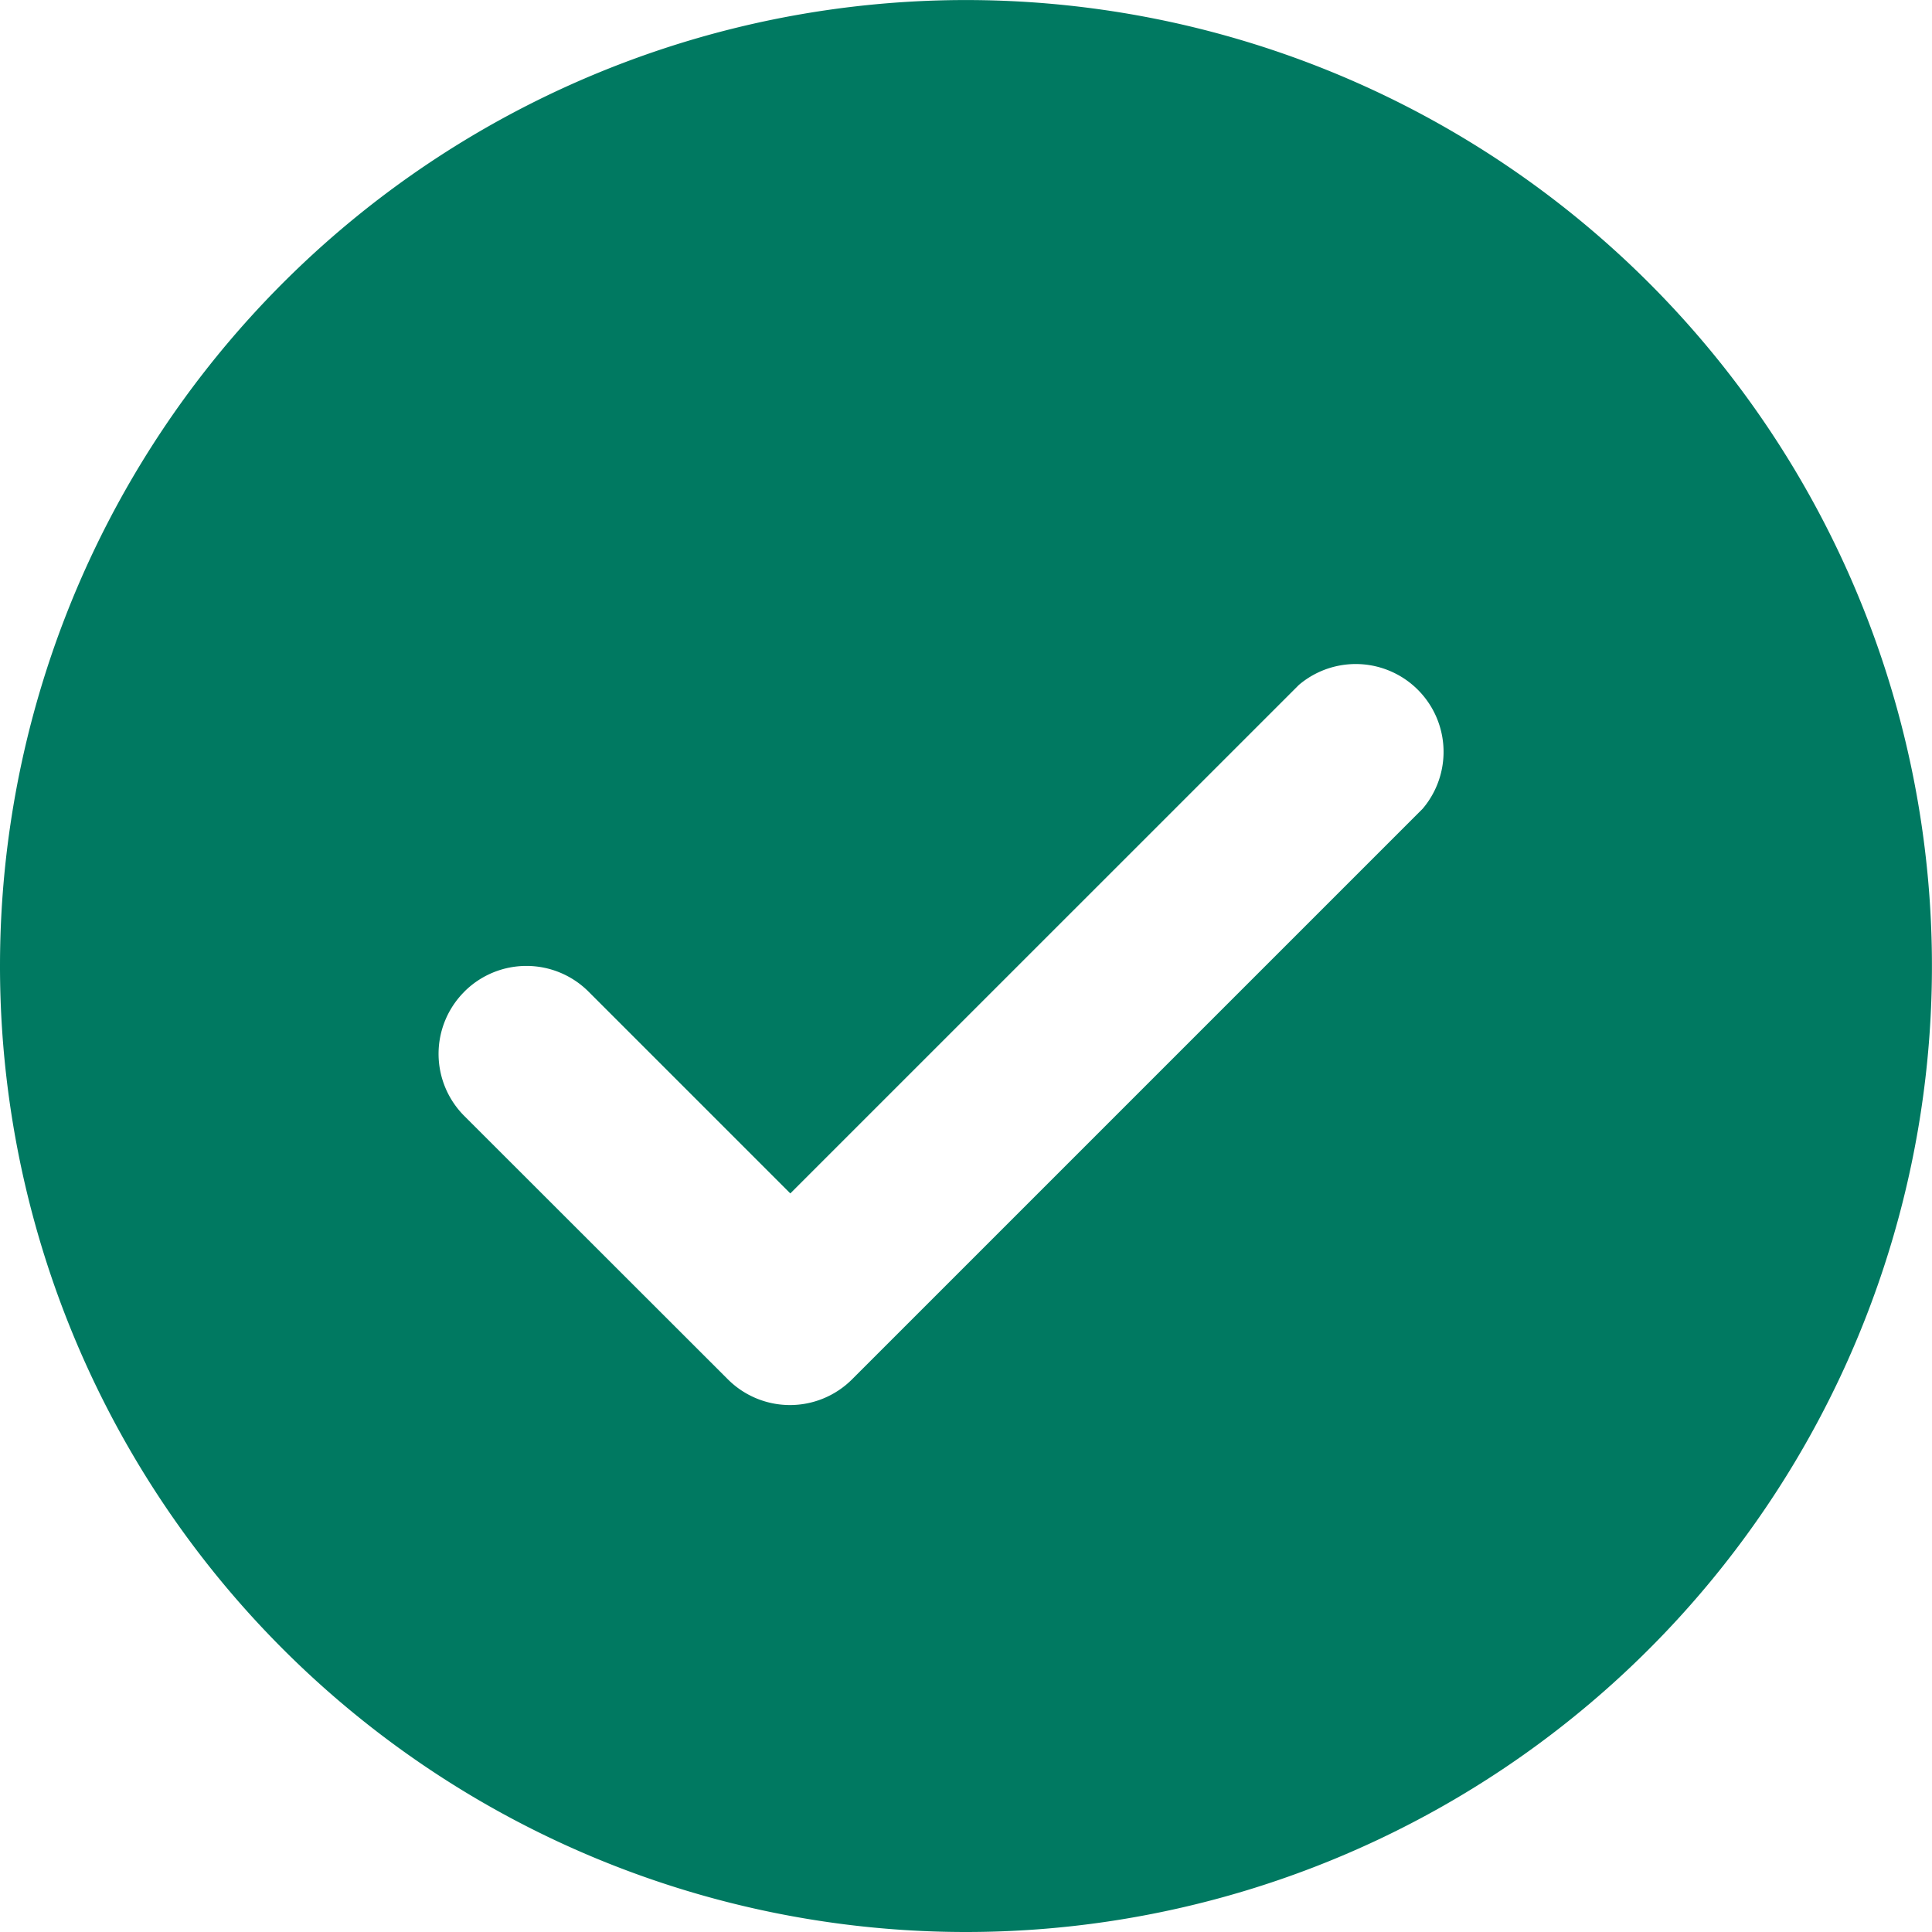 <svg id="noun_Check_3496109" xmlns="http://www.w3.org/2000/svg" width="38.079" height="38.079" viewBox="0 0 38.079 38.079">
  <g id="Layer_2" data-name="Layer 2" transform="translate(0 0)">
    <path id="Path_7" data-name="Path 7" d="M20.039,39.079A19.039,19.039,0,1,0,1,20.039,19.039,19.039,0,0,0,20.039,39.079ZM10.156,20.541a1.731,1.731,0,0,1,2.44,0l3.981,3.981L26.6,14.5a1.731,1.731,0,0,1,2.44,2.44l-11.25,11.25a1.731,1.731,0,0,1-2.44,0L10.156,23a1.731,1.731,0,0,1,0-2.458Z" transform="translate(-1 -1)" fill="#007961"/>
  </g>
</svg>
